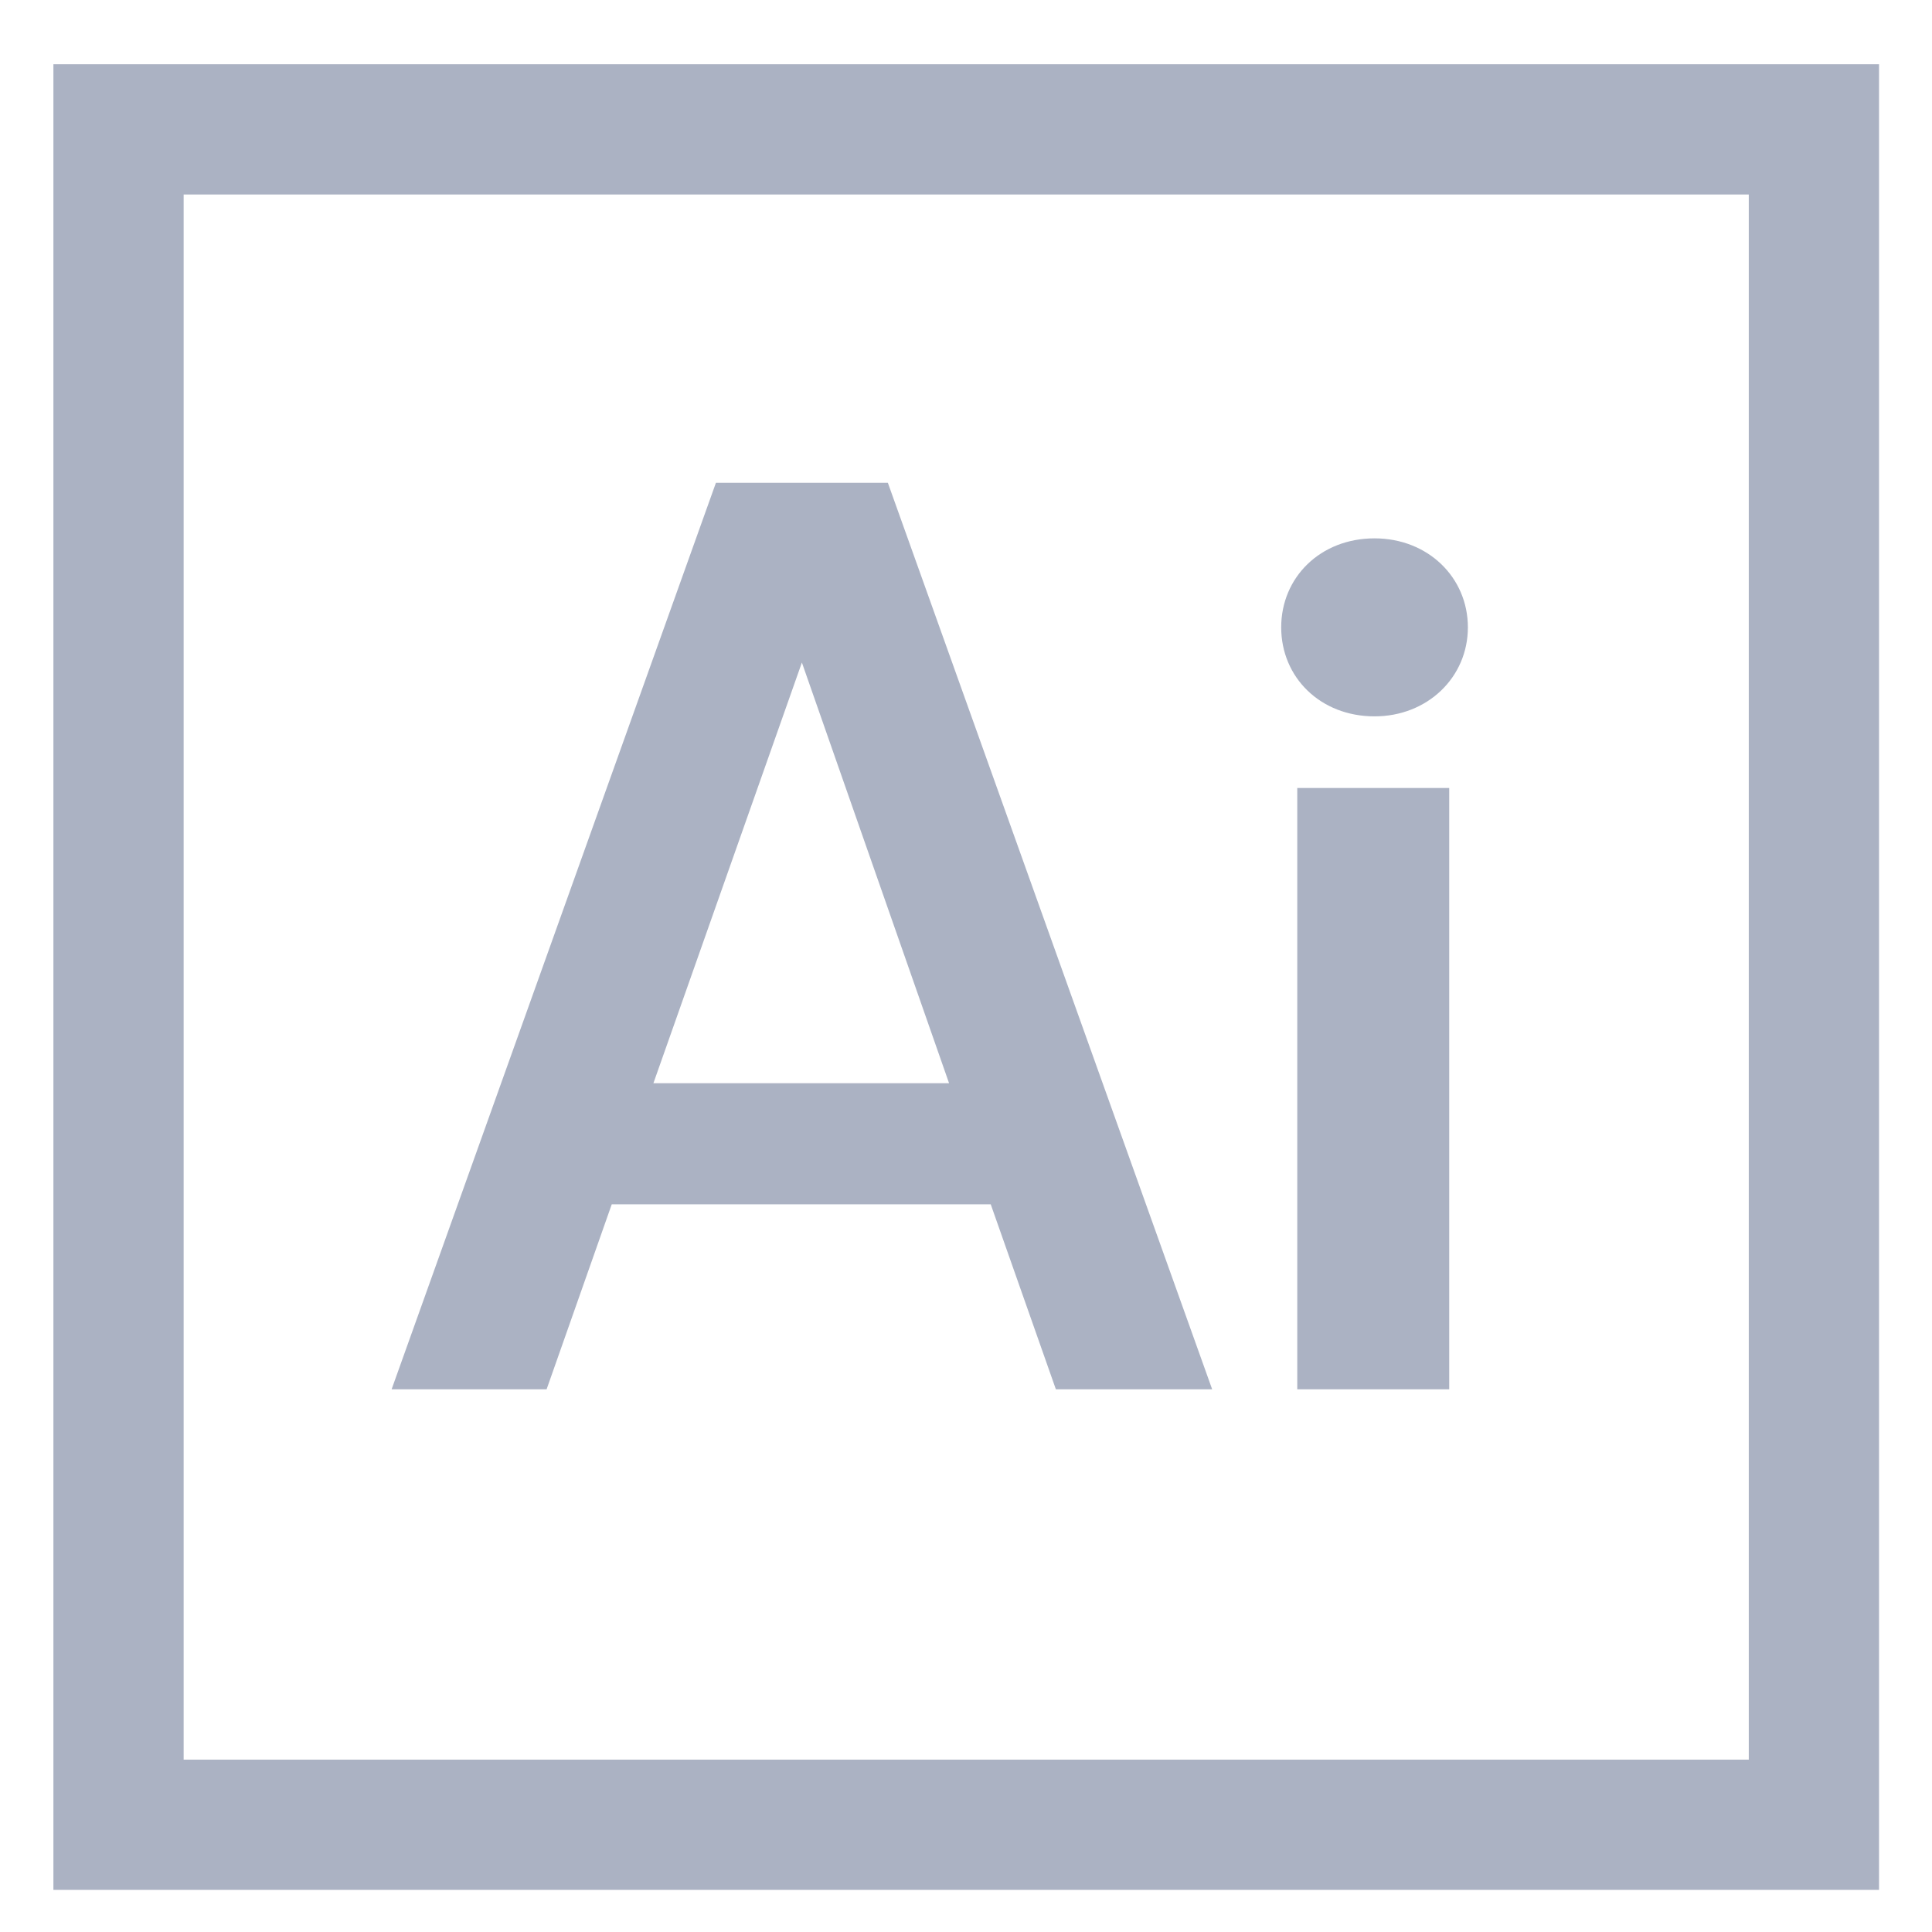 <?xml version="1.0" encoding="utf-8"?>
<!-- Generator: Adobe Illustrator 23.0.1, SVG Export Plug-In . SVG Version: 6.00 Build 0)  -->
<svg version="1.1" id="Camada_1" xmlns="http://www.w3.org/2000/svg" xmlns:xlink="http://www.w3.org/1999/xlink" x="0px" y="0px"
	 viewBox="0 0 445 445" style="enable-background:new 0 0 445 445;" xml:space="preserve">
<style type="text/css">
	.st0{fill:none;stroke:#ABB2C3;stroke-width:30;stroke-miterlimit:10;}
	.st1{enable-background:new    ;}
	.st2{fill:#ABB2C3;}
</style>
<rect x="27.3" y="29.8" class="st0" width="390.5" height="390.5"/>
<g class="st1">
	<path class="st2" d="M228.2,277.4h-87.3l-15,42.6H90.2l74.7-208.8h39.6L279.2,320h-36L228.2,277.4z M184.7,152.6l-34.2,96.9h68.1
		L184.7,152.6z"/>
</g>
<g class="st1">
	<path class="st2" d="M295.1,144.5c0-11.5,9-20.5,21.5-20.5c12.3,0,21.5,9,21.5,20.5s-9.3,20.5-21.5,20.5
		C304.1,165,295.1,156,295.1,144.5z M298.8,181.5h35V320h-35V181.5z"/>
</g>
</svg>
